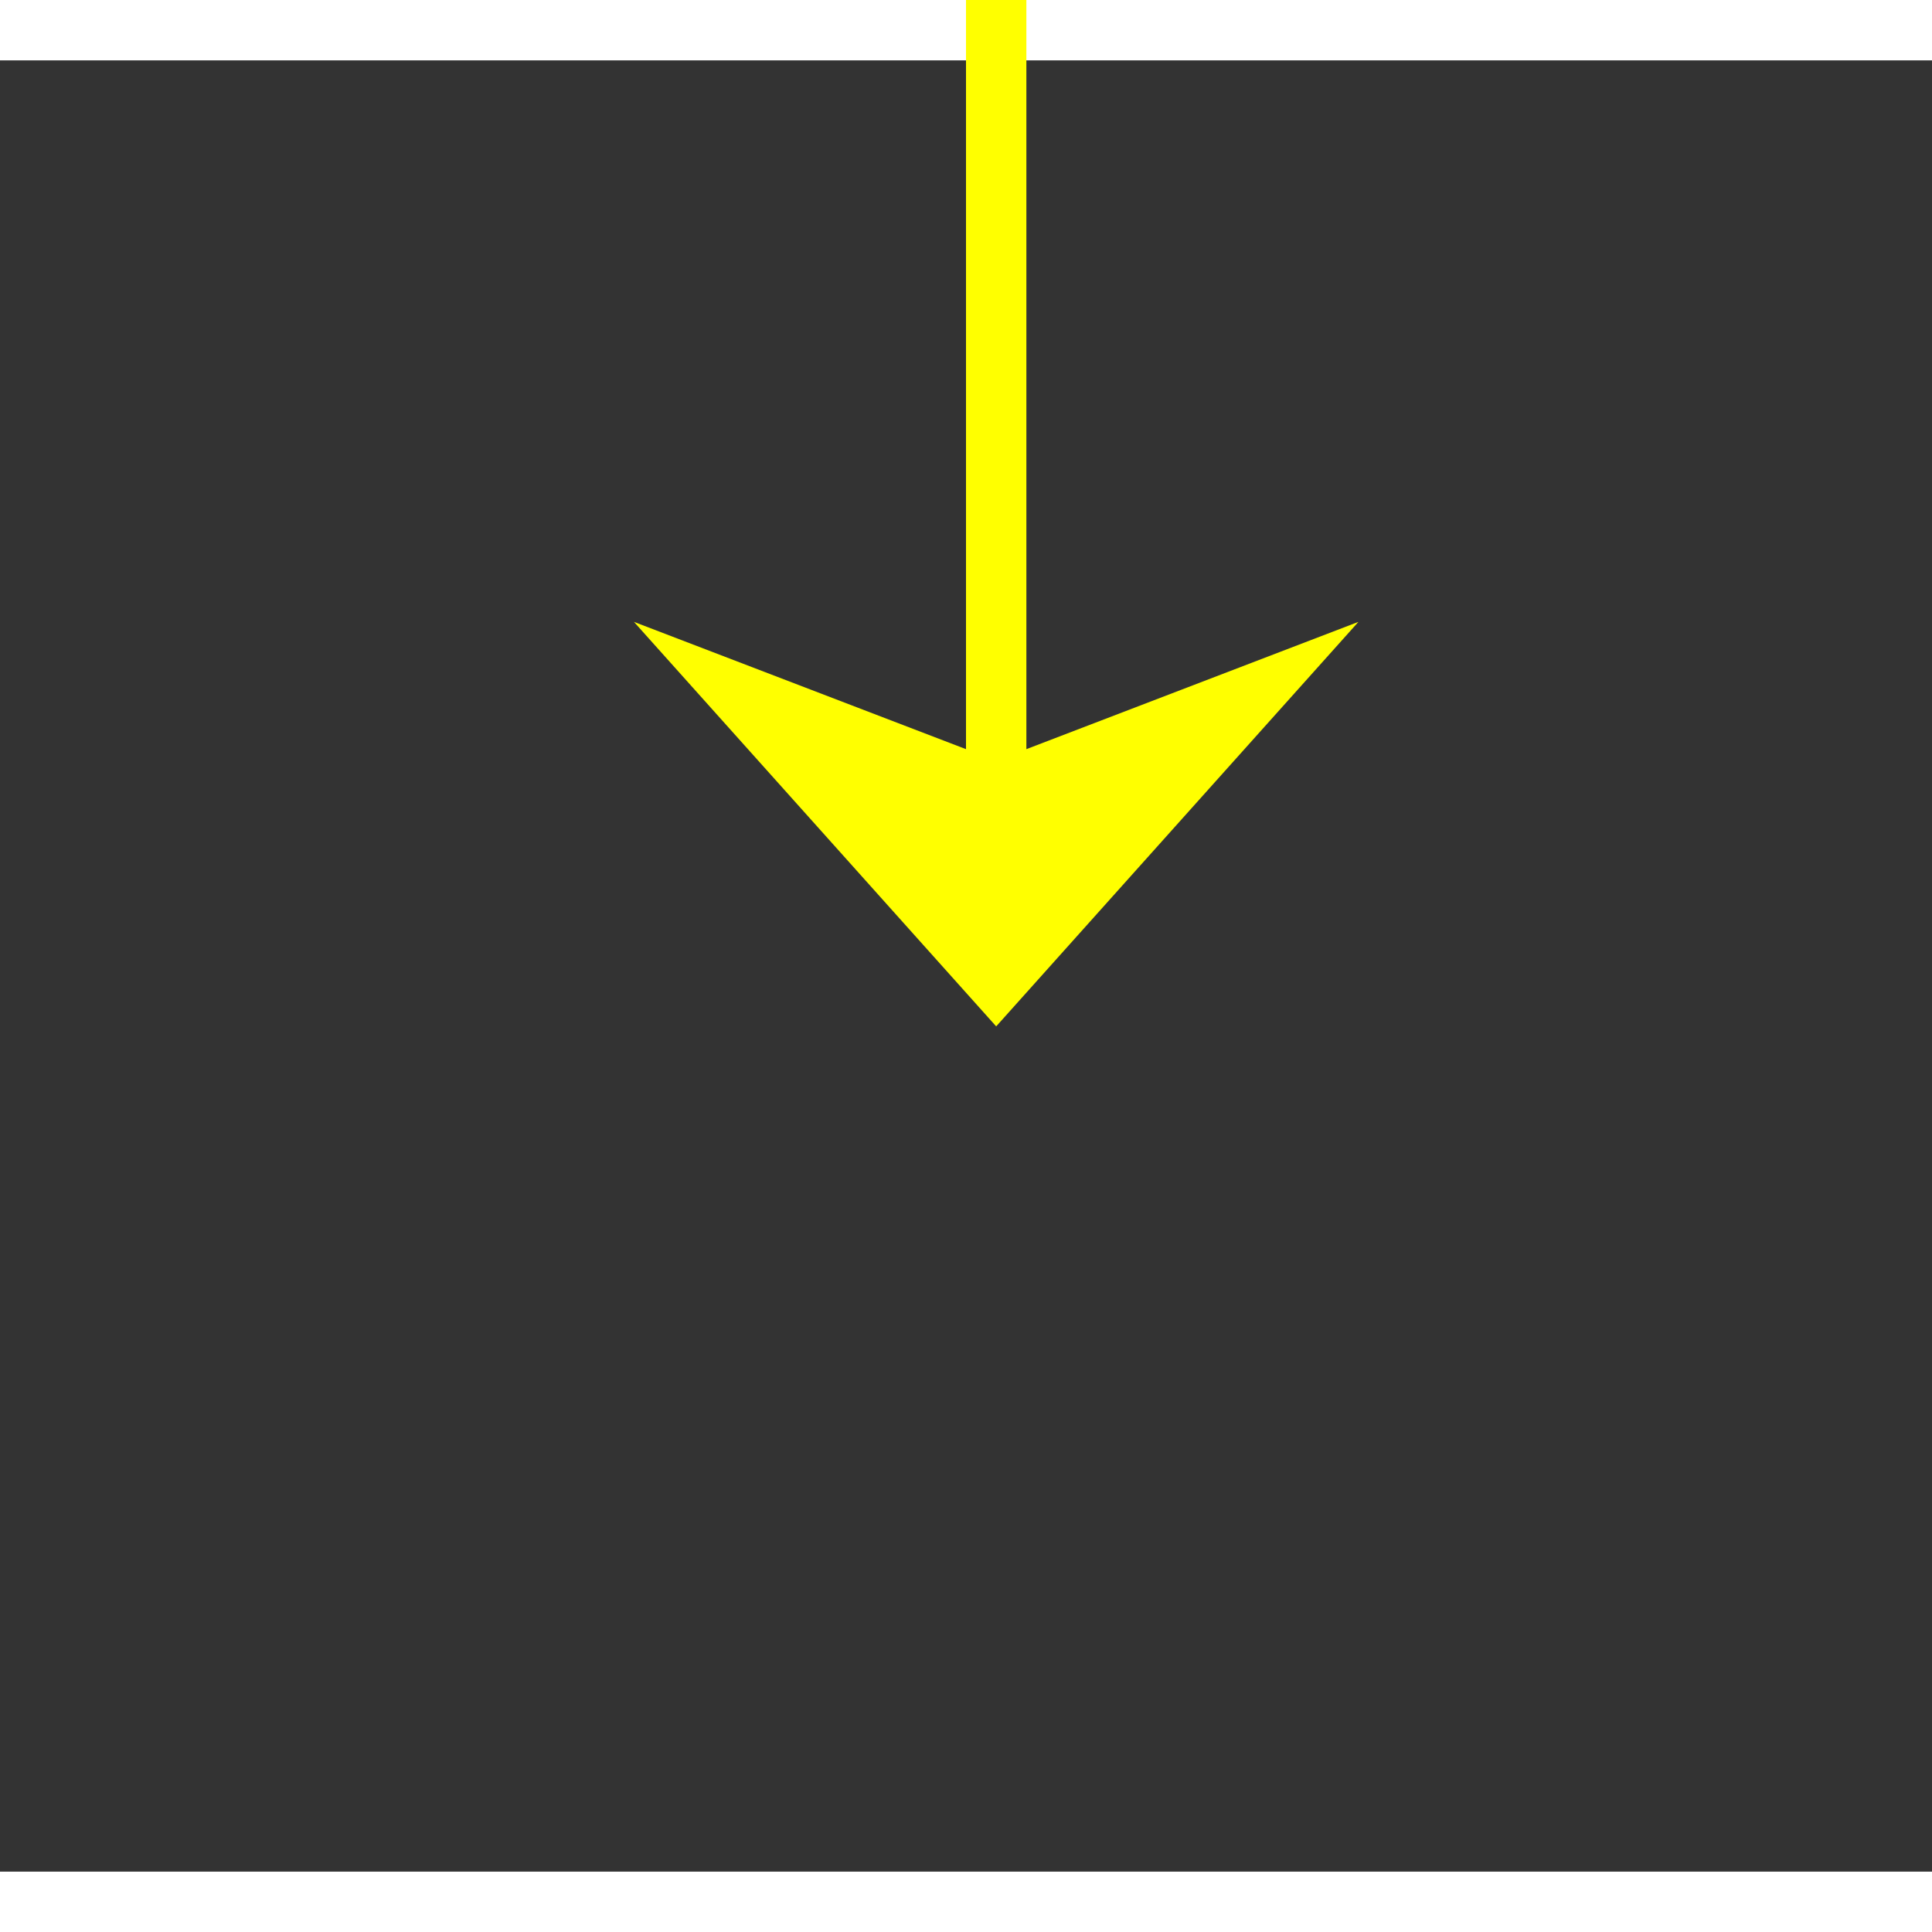 ﻿<?xml version="1.0" encoding="utf-8"?>
<svg version="1.1" xmlns:xlink="http://www.w3.org/1999/xlink" width="32px" height="32px" preserveAspectRatio="xMinYMid meet" viewBox="350 1828  32 30" xmlns="http://www.w3.org/2000/svg">
  <rect x="350" y="1828" width="32" height="30" fill="#333333" stroke="none"/>
  <path d="M 599.5 1408  L 599.5 1621  A 5 5 0 0 1 594.5 1626.5 L 371 1626.5  A 5 5 0 0 0 366.5 1631.5 L 366.5 1843  " stroke-width="1" stroke="#ffff00" fill="none" />
  <path d="M 360.5 1837.3  L 366.5 1844  L 372.5 1837.3  L 366.5 1839.6  L 360.5 1837.3  Z " fill-rule="nonzero" fill="#ffff00" stroke="none" />
</svg>